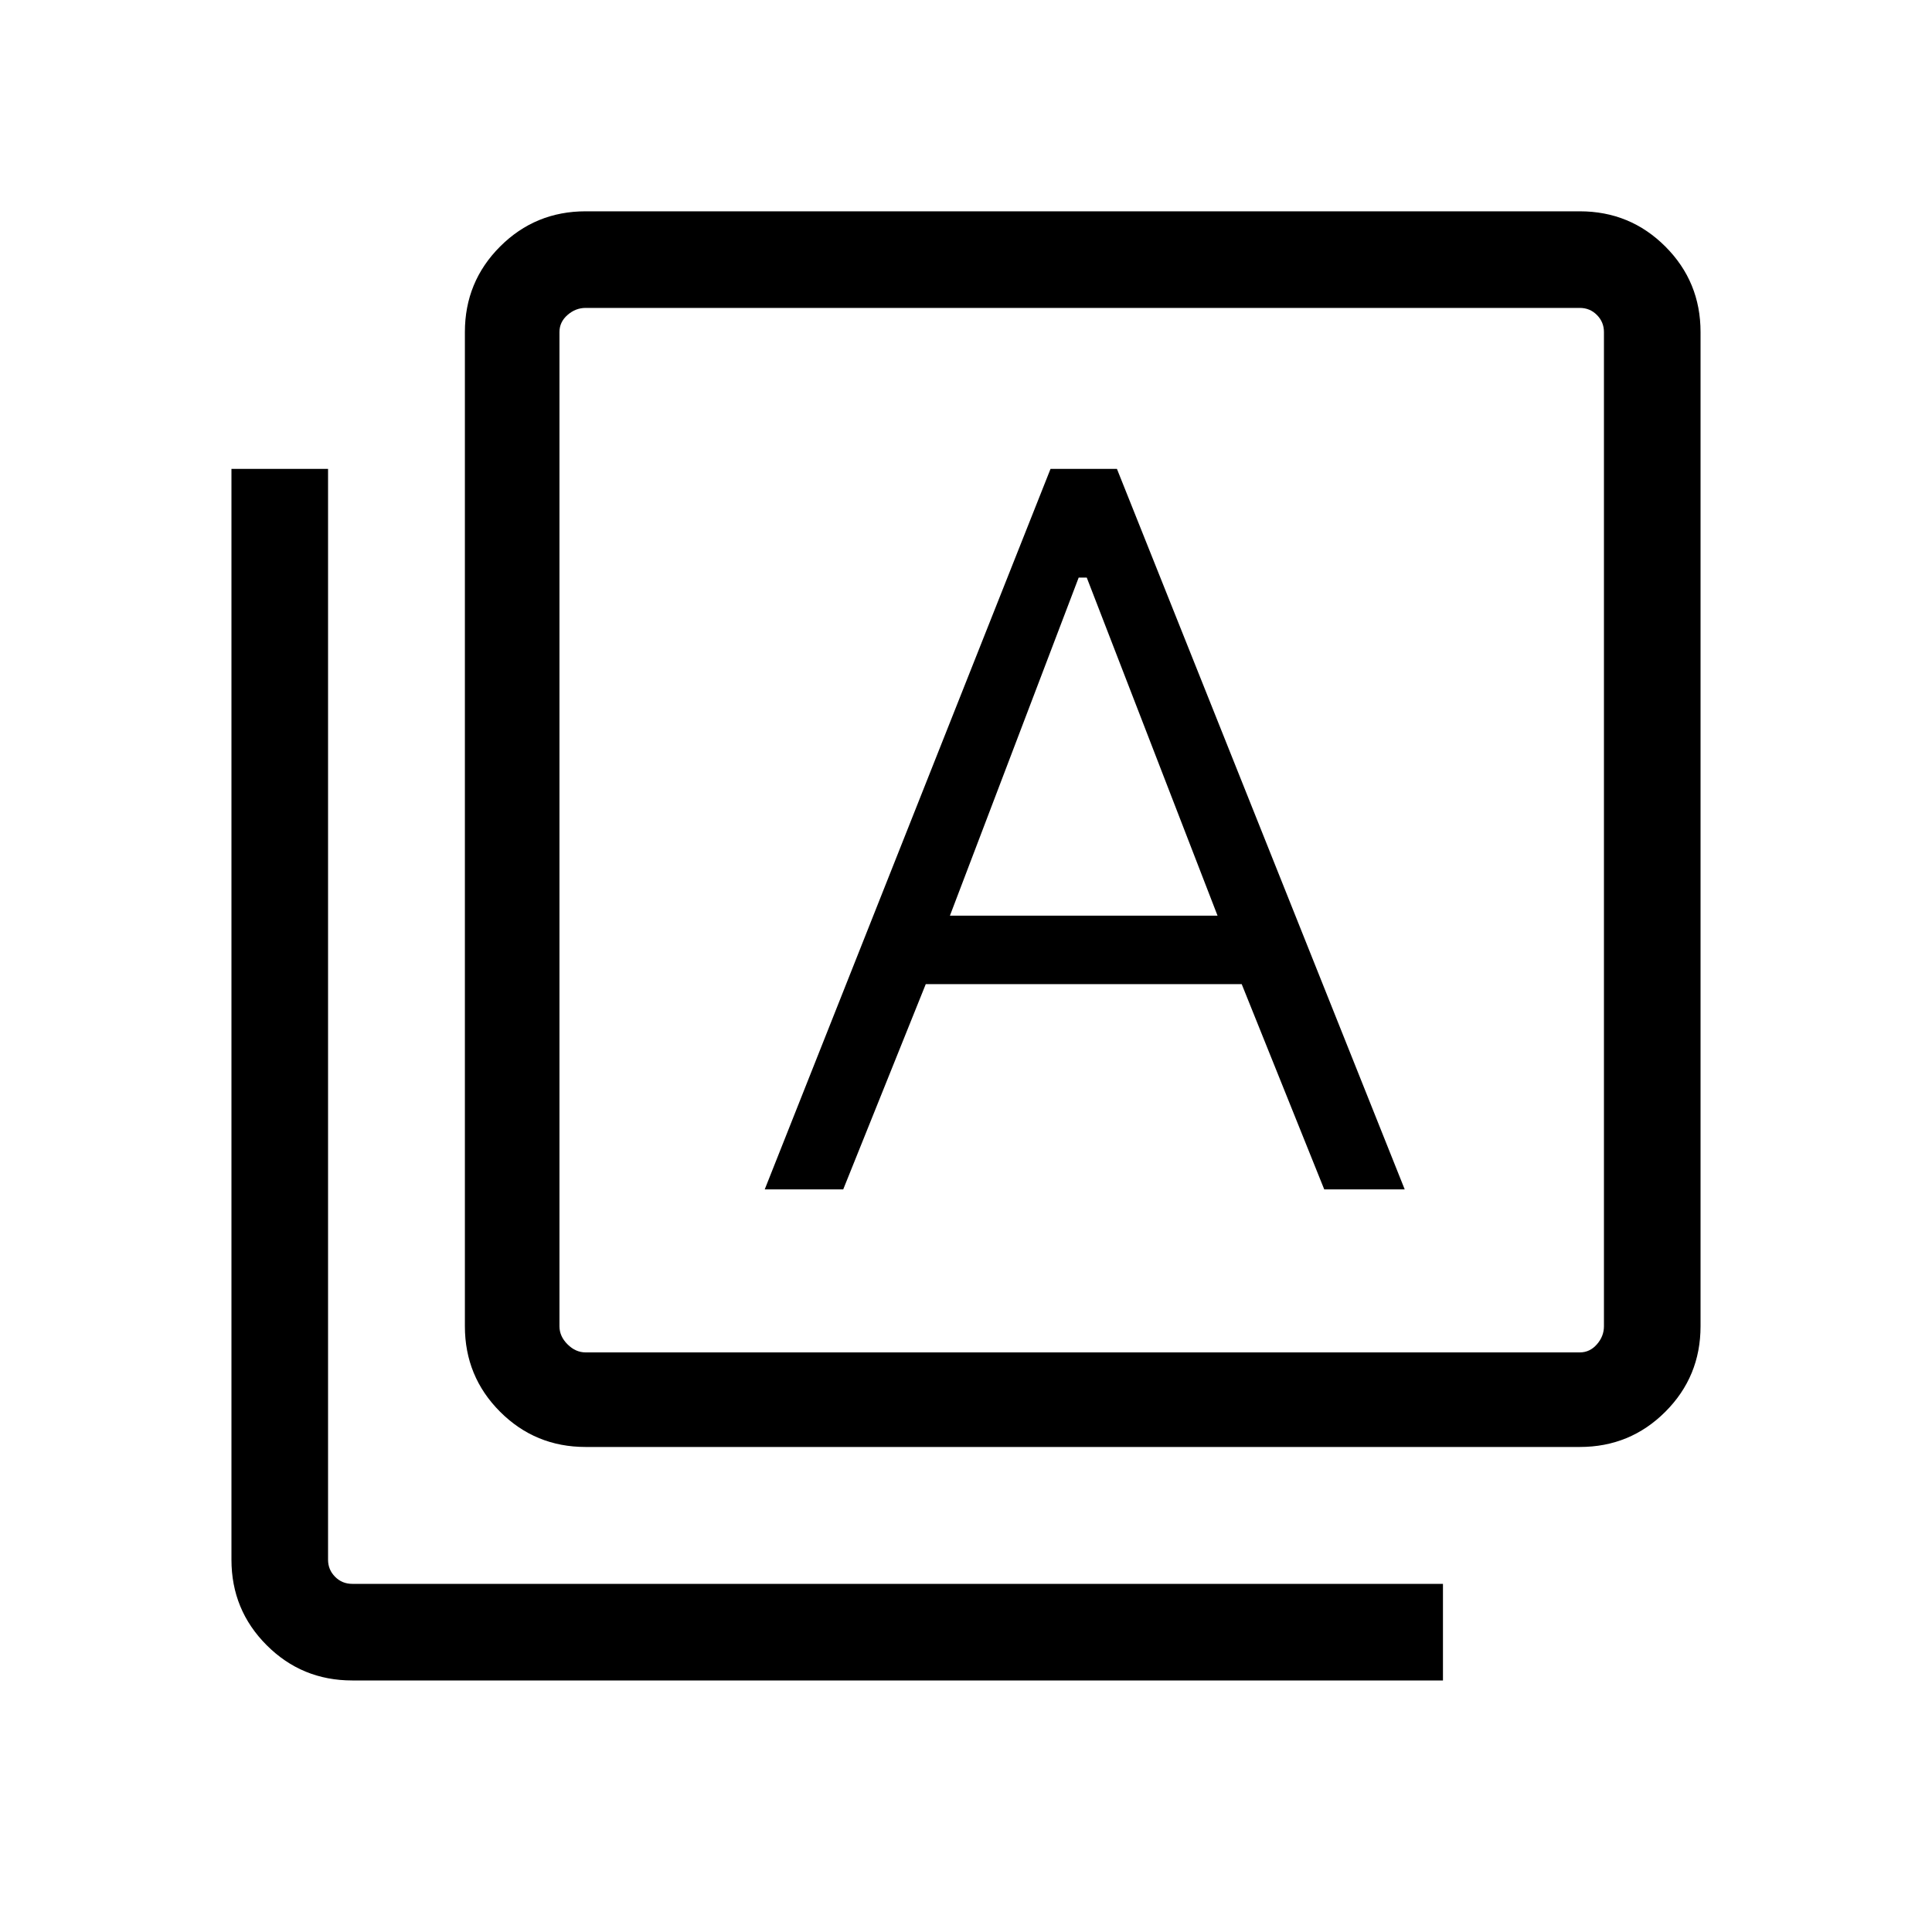 <svg xmlns="http://www.w3.org/2000/svg" height="40" width="40"><path d="M15.833 24.625h1.625l1.709-4.25h6.541l1.709 4.25h1.666L23.125 9.708H21.75Zm3.834-5.667 2.666-7h.167l2.708 7Zm-7.542 11q-1.042 0-1.771-.729-.729-.729-.729-1.771V6.875q0-1.042.729-1.771.729-.729 1.771-.729h20.583q1.042 0 1.771.729.729.729.729 1.771v20.583q0 1.042-.729 1.771-.729.729-1.771.729Zm0-1.958h20.583q.209 0 .354-.167.146-.166.146-.375V6.875q0-.208-.146-.354-.145-.146-.354-.146H12.125q-.208 0-.375.146t-.167.354v20.583q0 .209.167.375.167.167.375.167Zm-4.833 6.792q-1.042 0-1.771-.73-.729-.729-.729-1.77V9.708h2v22.584q0 .208.146.354.145.146.354.146h22.583v2Zm4.291-28.417V28 6.375Z"/></svg>